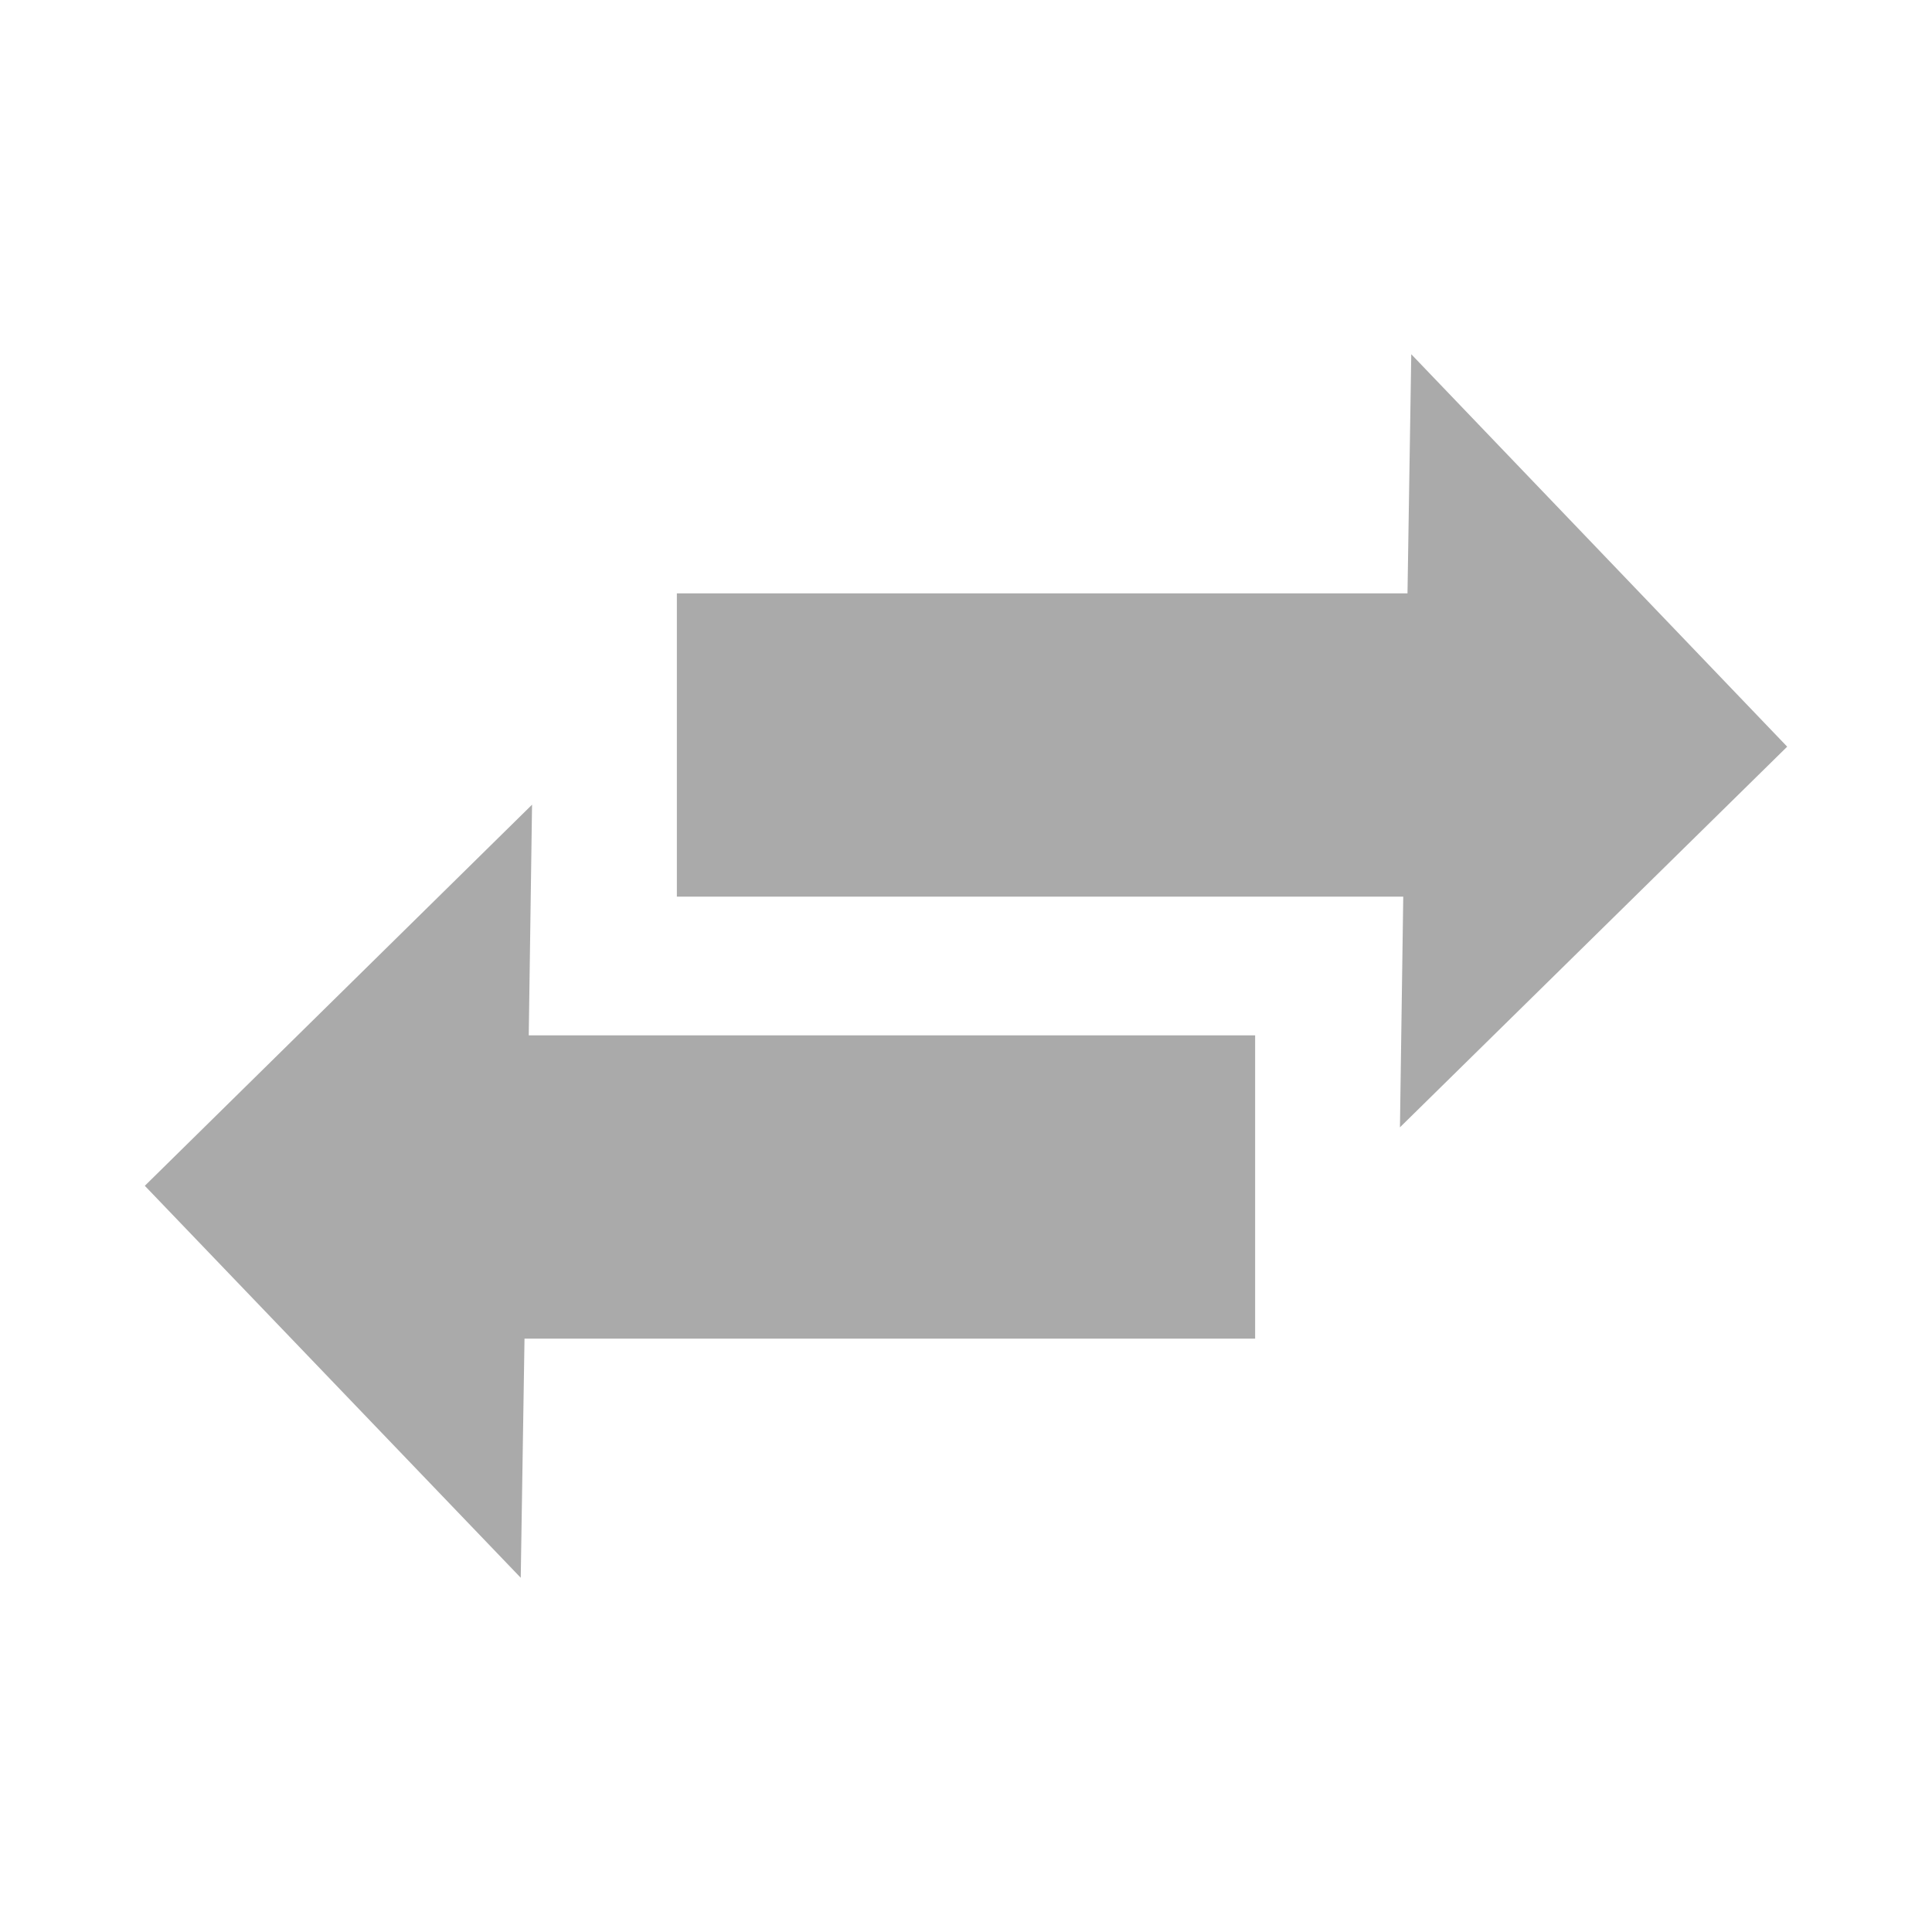 <?xml version="1.0" encoding="UTF-8" standalone="no"?>
<svg xmlns:dc="http://purl.org/dc/elements/1.1/"
     xmlns:cc="http://creativecommons.org/ns#"
     xmlns:rdf="http://www.w3.org/1999/02/22-rdf-syntax-ns#"
     xmlns:svg="http://www.w3.org/2000/svg"
     xmlns="http://www.w3.org/2000/svg"
     xmlns:xlink="http://www.w3.org/1999/xlink"
     width="128" height="128" version="1.1">
    <title>Session Switch Icon</title>
    <desc>This is shape (source) for Clarity vector icon theme for gtk</desc>
    <path d="m 93.5,23.469 -0.25,15.844 -48.406,0 0,20.094 48.125,0 L 92.75,74.688 118.406,49.469 93.5,23.469 z M 35.25,53.312 9.594,78.562 34.5,104.531 34.75,88.688 l 48.406,0 0,-20.094 -48.125,0 L 35.25,53.312 z" style="fill:#aaaaaa"/>
</svg>